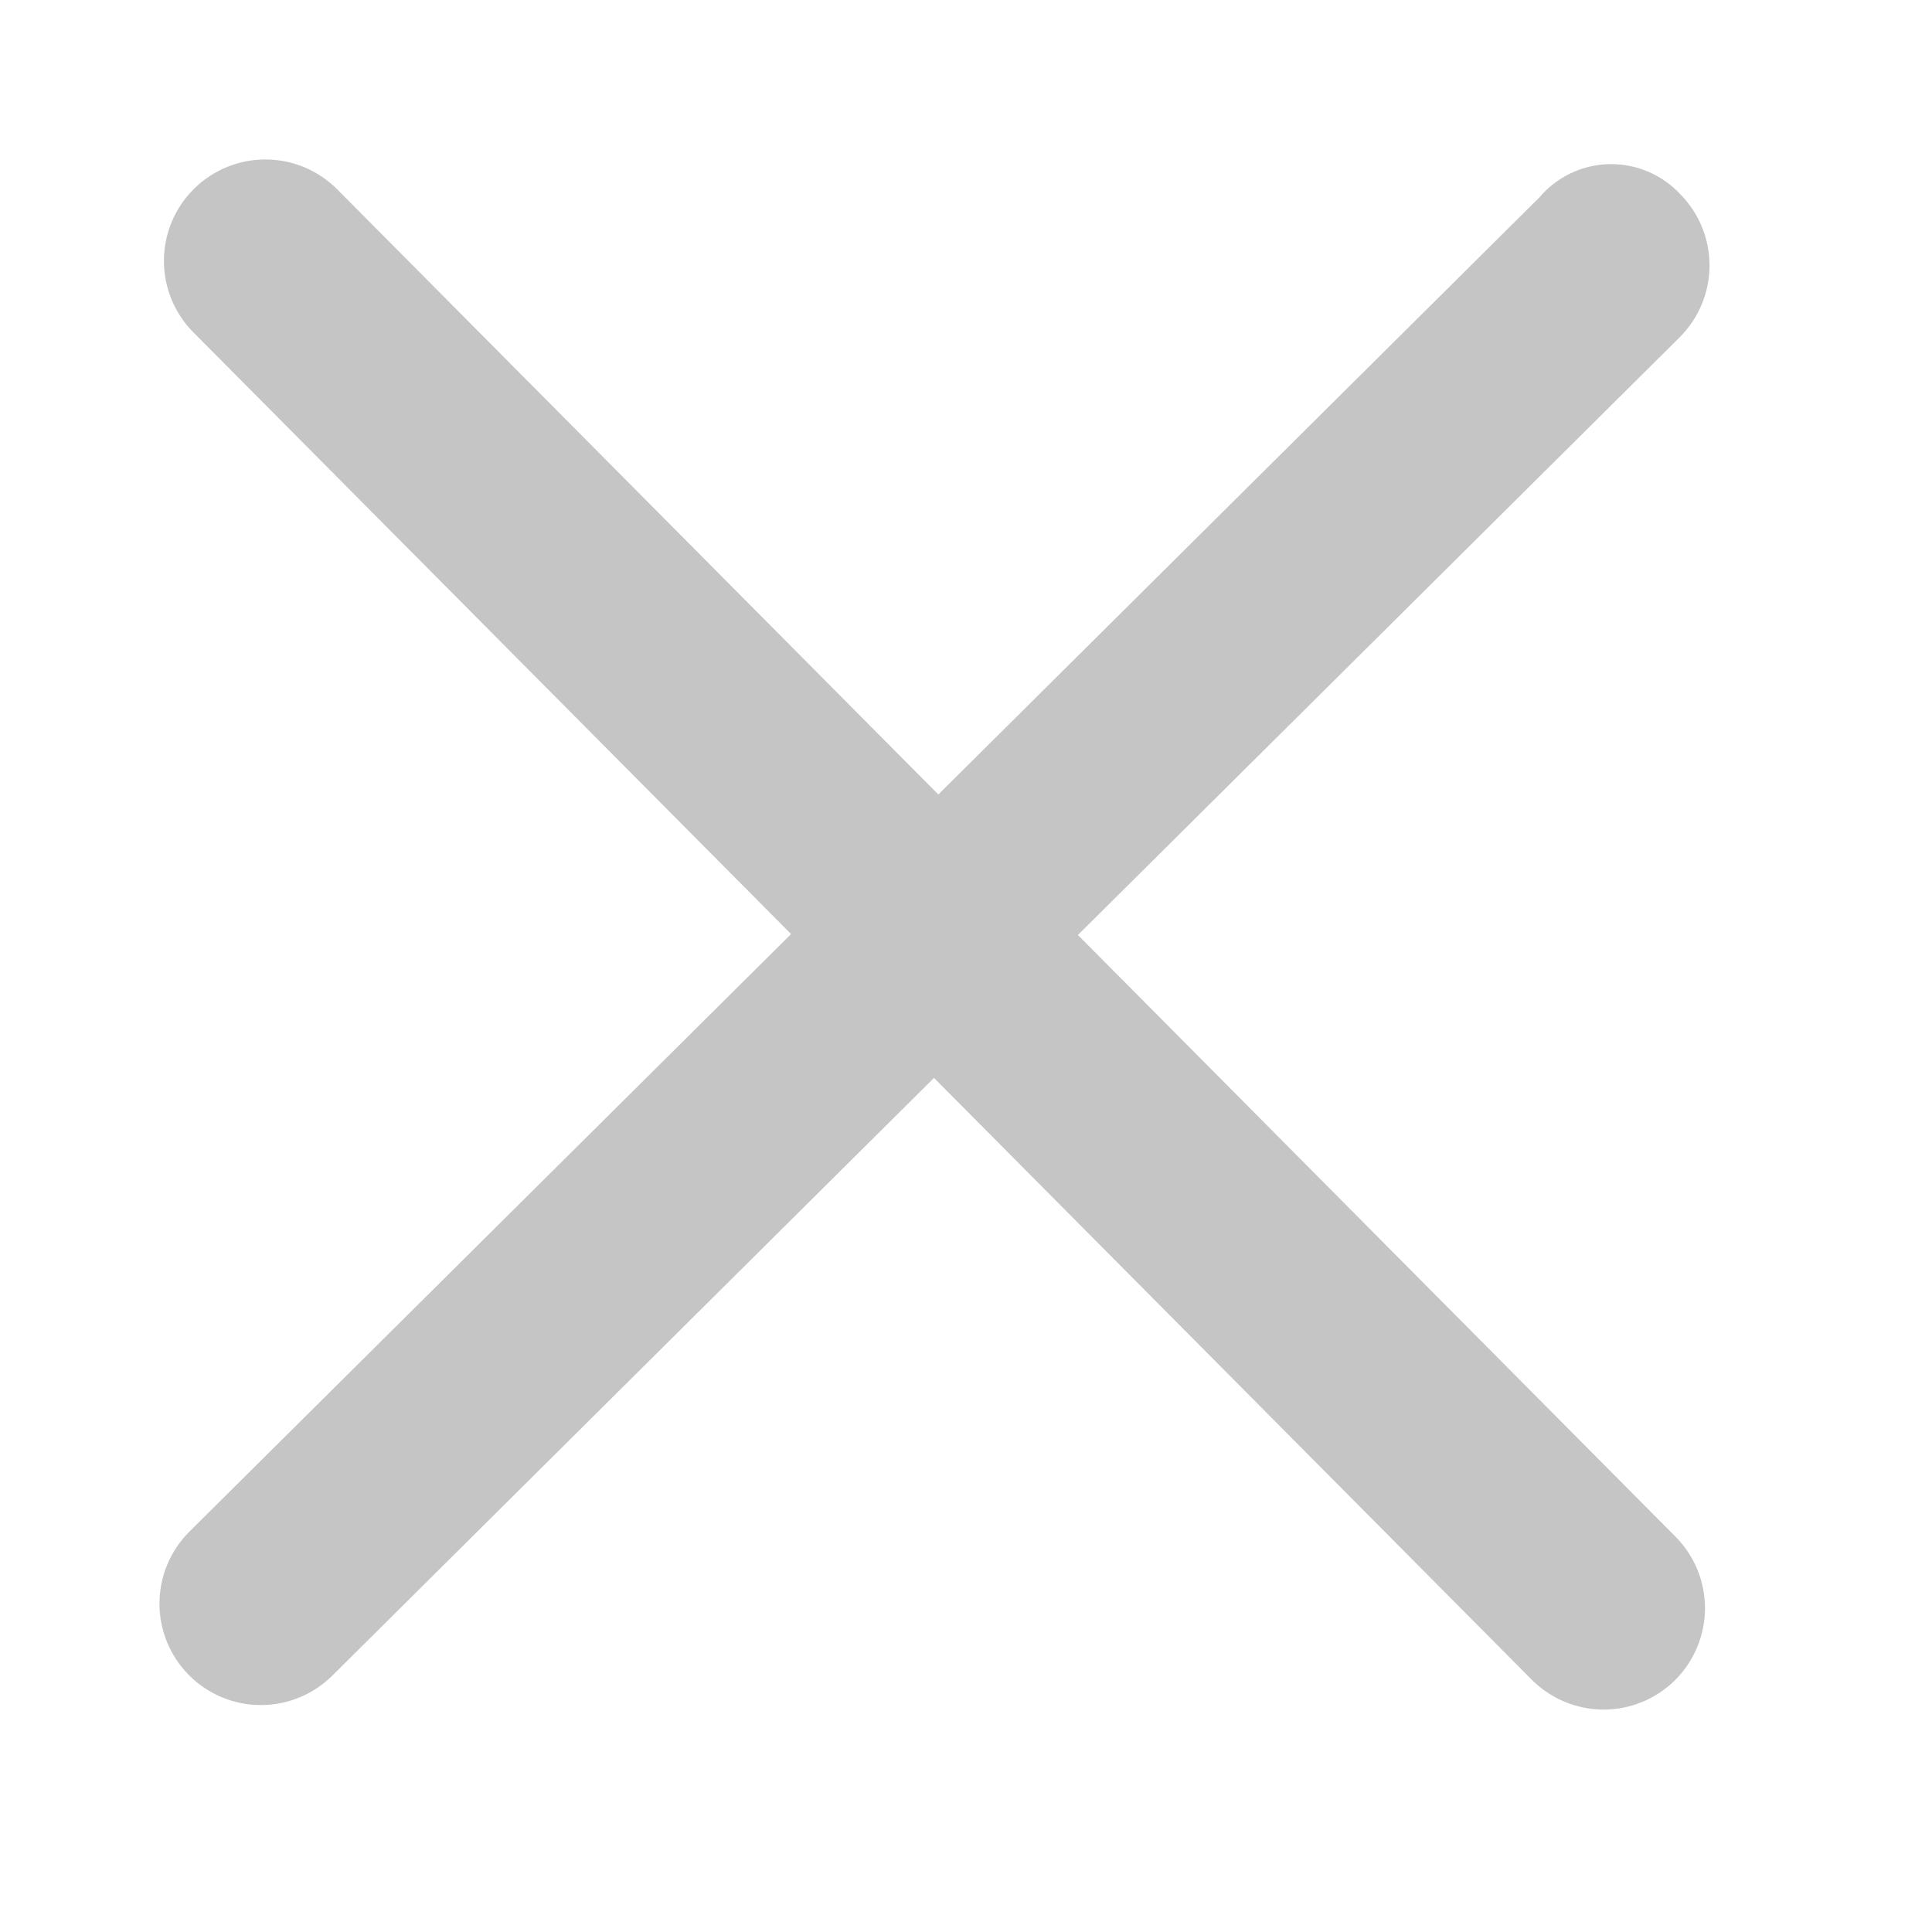 <svg width="26" height="26" viewBox="0 0 26 26" fill="none" xmlns="http://www.w3.org/2000/svg">
<g clip-path="url(#clip0_451_42)">
<path d="M4.367 22.443L12.57 14.294L20.719 22.498C20.946 22.726 21.254 22.855 21.576 22.857C21.899 22.858 22.208 22.731 22.437 22.504C22.665 22.276 22.794 21.968 22.795 21.646C22.796 21.324 22.669 21.014 22.442 20.786L14.294 12.582L22.497 4.434C22.726 4.206 22.855 3.898 22.856 3.576C22.857 3.255 22.731 2.946 22.505 2.718C22.397 2.601 22.265 2.509 22.119 2.447C21.972 2.385 21.813 2.355 21.653 2.359C21.493 2.363 21.336 2.402 21.192 2.472C21.051 2.541 20.926 2.64 20.825 2.76L12.627 10.904L4.433 2.655C4.206 2.426 3.897 2.297 3.575 2.296C3.253 2.295 2.944 2.422 2.715 2.649C2.486 2.876 2.357 3.185 2.356 3.507C2.355 3.829 2.482 4.139 2.709 4.367L10.858 12.571L2.654 20.719C2.426 20.946 2.297 21.255 2.296 21.577C2.295 21.899 2.422 22.209 2.649 22.437C2.876 22.666 3.184 22.795 3.506 22.796C3.829 22.797 4.138 22.67 4.367 22.443Z" fill="#C5C5C5" stroke="#C5C5C5" stroke-width="0.3"/>
</g>
<defs>
<clipPath id="clip0_451_42">
<rect width="26" height="26" fill="white" transform="translate(26) rotate(90)"/>
</clipPath>
</defs>
</svg>
